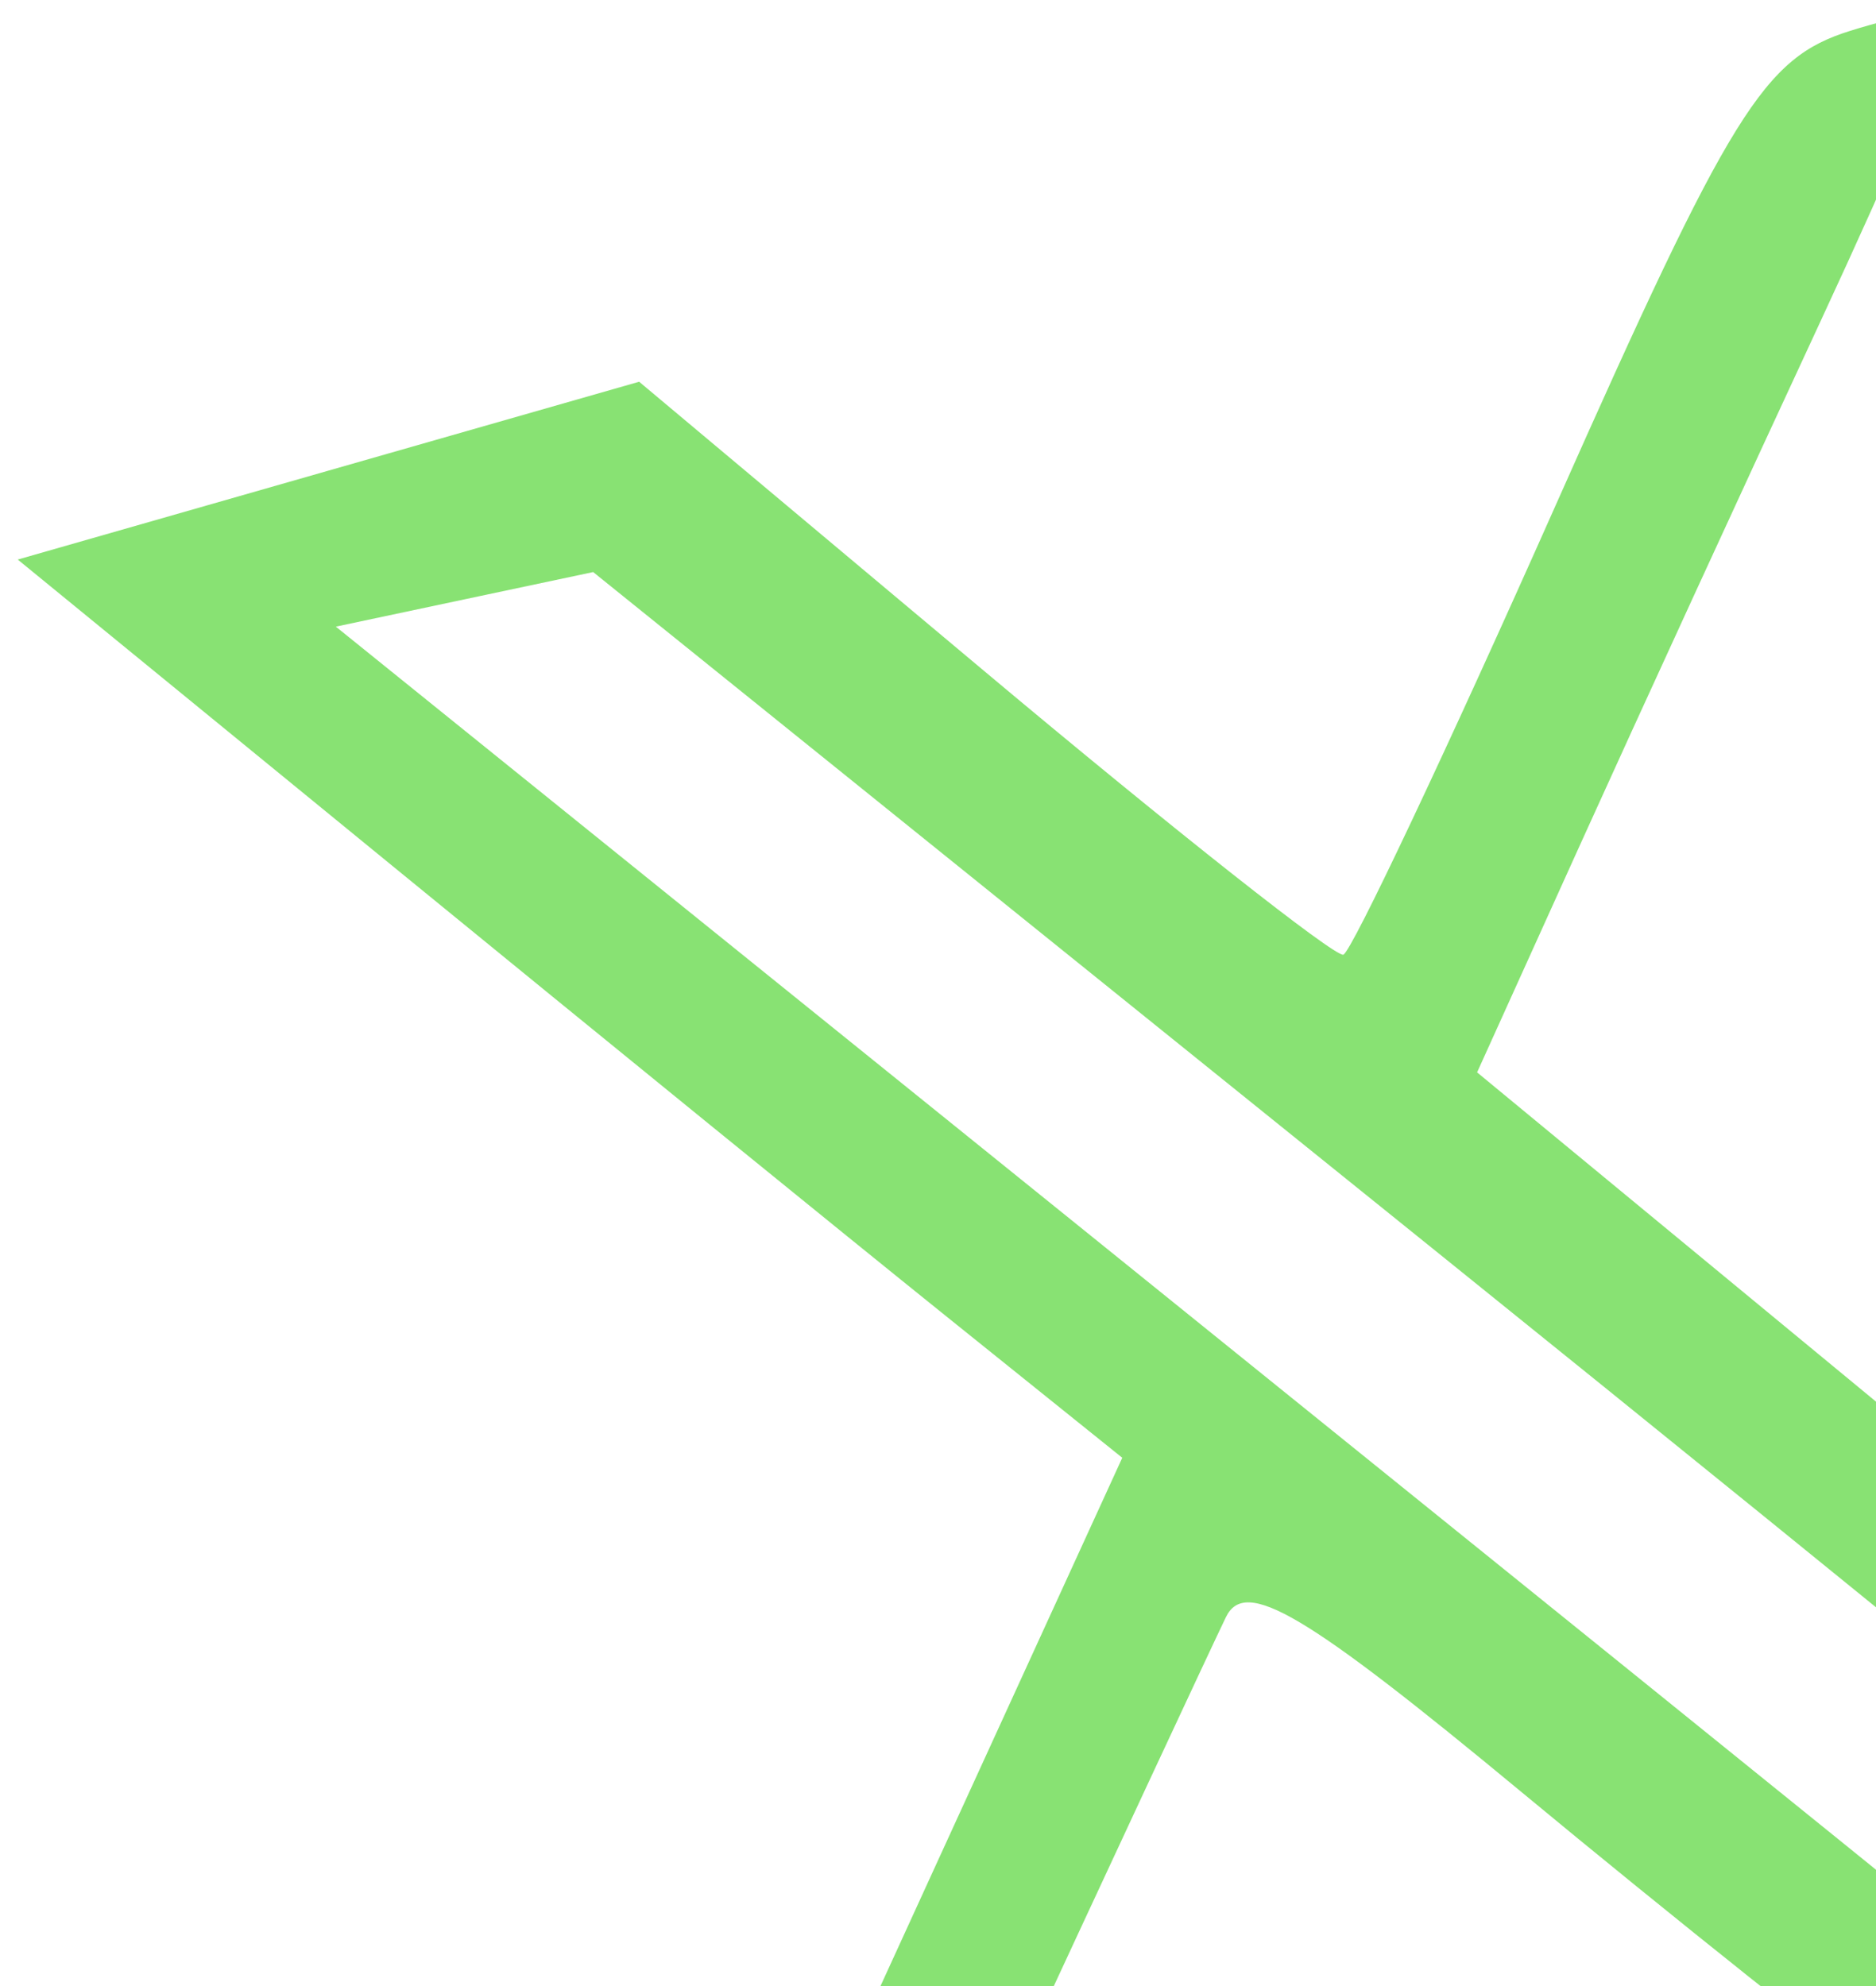 <svg width="85" height="90" viewBox="0 0 85 90" fill="none" xmlns="http://www.w3.org/2000/svg">
<path fill-rule="evenodd" clip-rule="evenodd" d="M17.806 39.261C27.157 46.908 38.417 56.067 42.829 59.614L50.849 66.061L39.655 90.523C33.498 103.976 28.628 115.565 28.833 116.273C29.039 116.982 30.705 117.128 32.534 116.598C35.085 115.858 38.037 110.941 45.157 95.584C50.268 84.556 54.944 74.519 55.547 73.28C56.421 71.478 59.123 73.079 68.942 81.213C75.706 86.817 83.693 93.185 86.69 95.362L92.139 99.321L104.974 95.601C112.033 93.555 117.66 91.367 117.478 90.74C117.296 90.112 113.83 86.963 109.774 83.742C105.72 80.52 94.419 71.294 84.664 63.239L66.926 48.596L71.621 38.218C74.204 32.511 79.084 21.884 82.467 14.602C85.849 7.321 88.529 1.06 88.422 0.691C88.315 0.32 86.247 0.639 83.825 1.399C79.908 2.628 78.438 4.998 70.481 22.908C65.562 33.977 61.236 43.138 60.866 43.263C60.496 43.388 53.165 37.597 44.576 30.394L28.959 17.299L14.882 21.327L0.804 25.357L17.806 39.261ZM65.052 56.692C86.05 73.615 103.305 87.722 103.398 88.042C103.49 88.362 101.26 89.267 98.44 90.054C94.02 91.286 92.57 90.879 87.918 87.092C84.949 84.677 67.377 70.483 48.868 55.549L15.216 28.397L21.046 27.16L26.876 25.924L65.052 56.692Z" fill="#88E273"/>
</svg>
